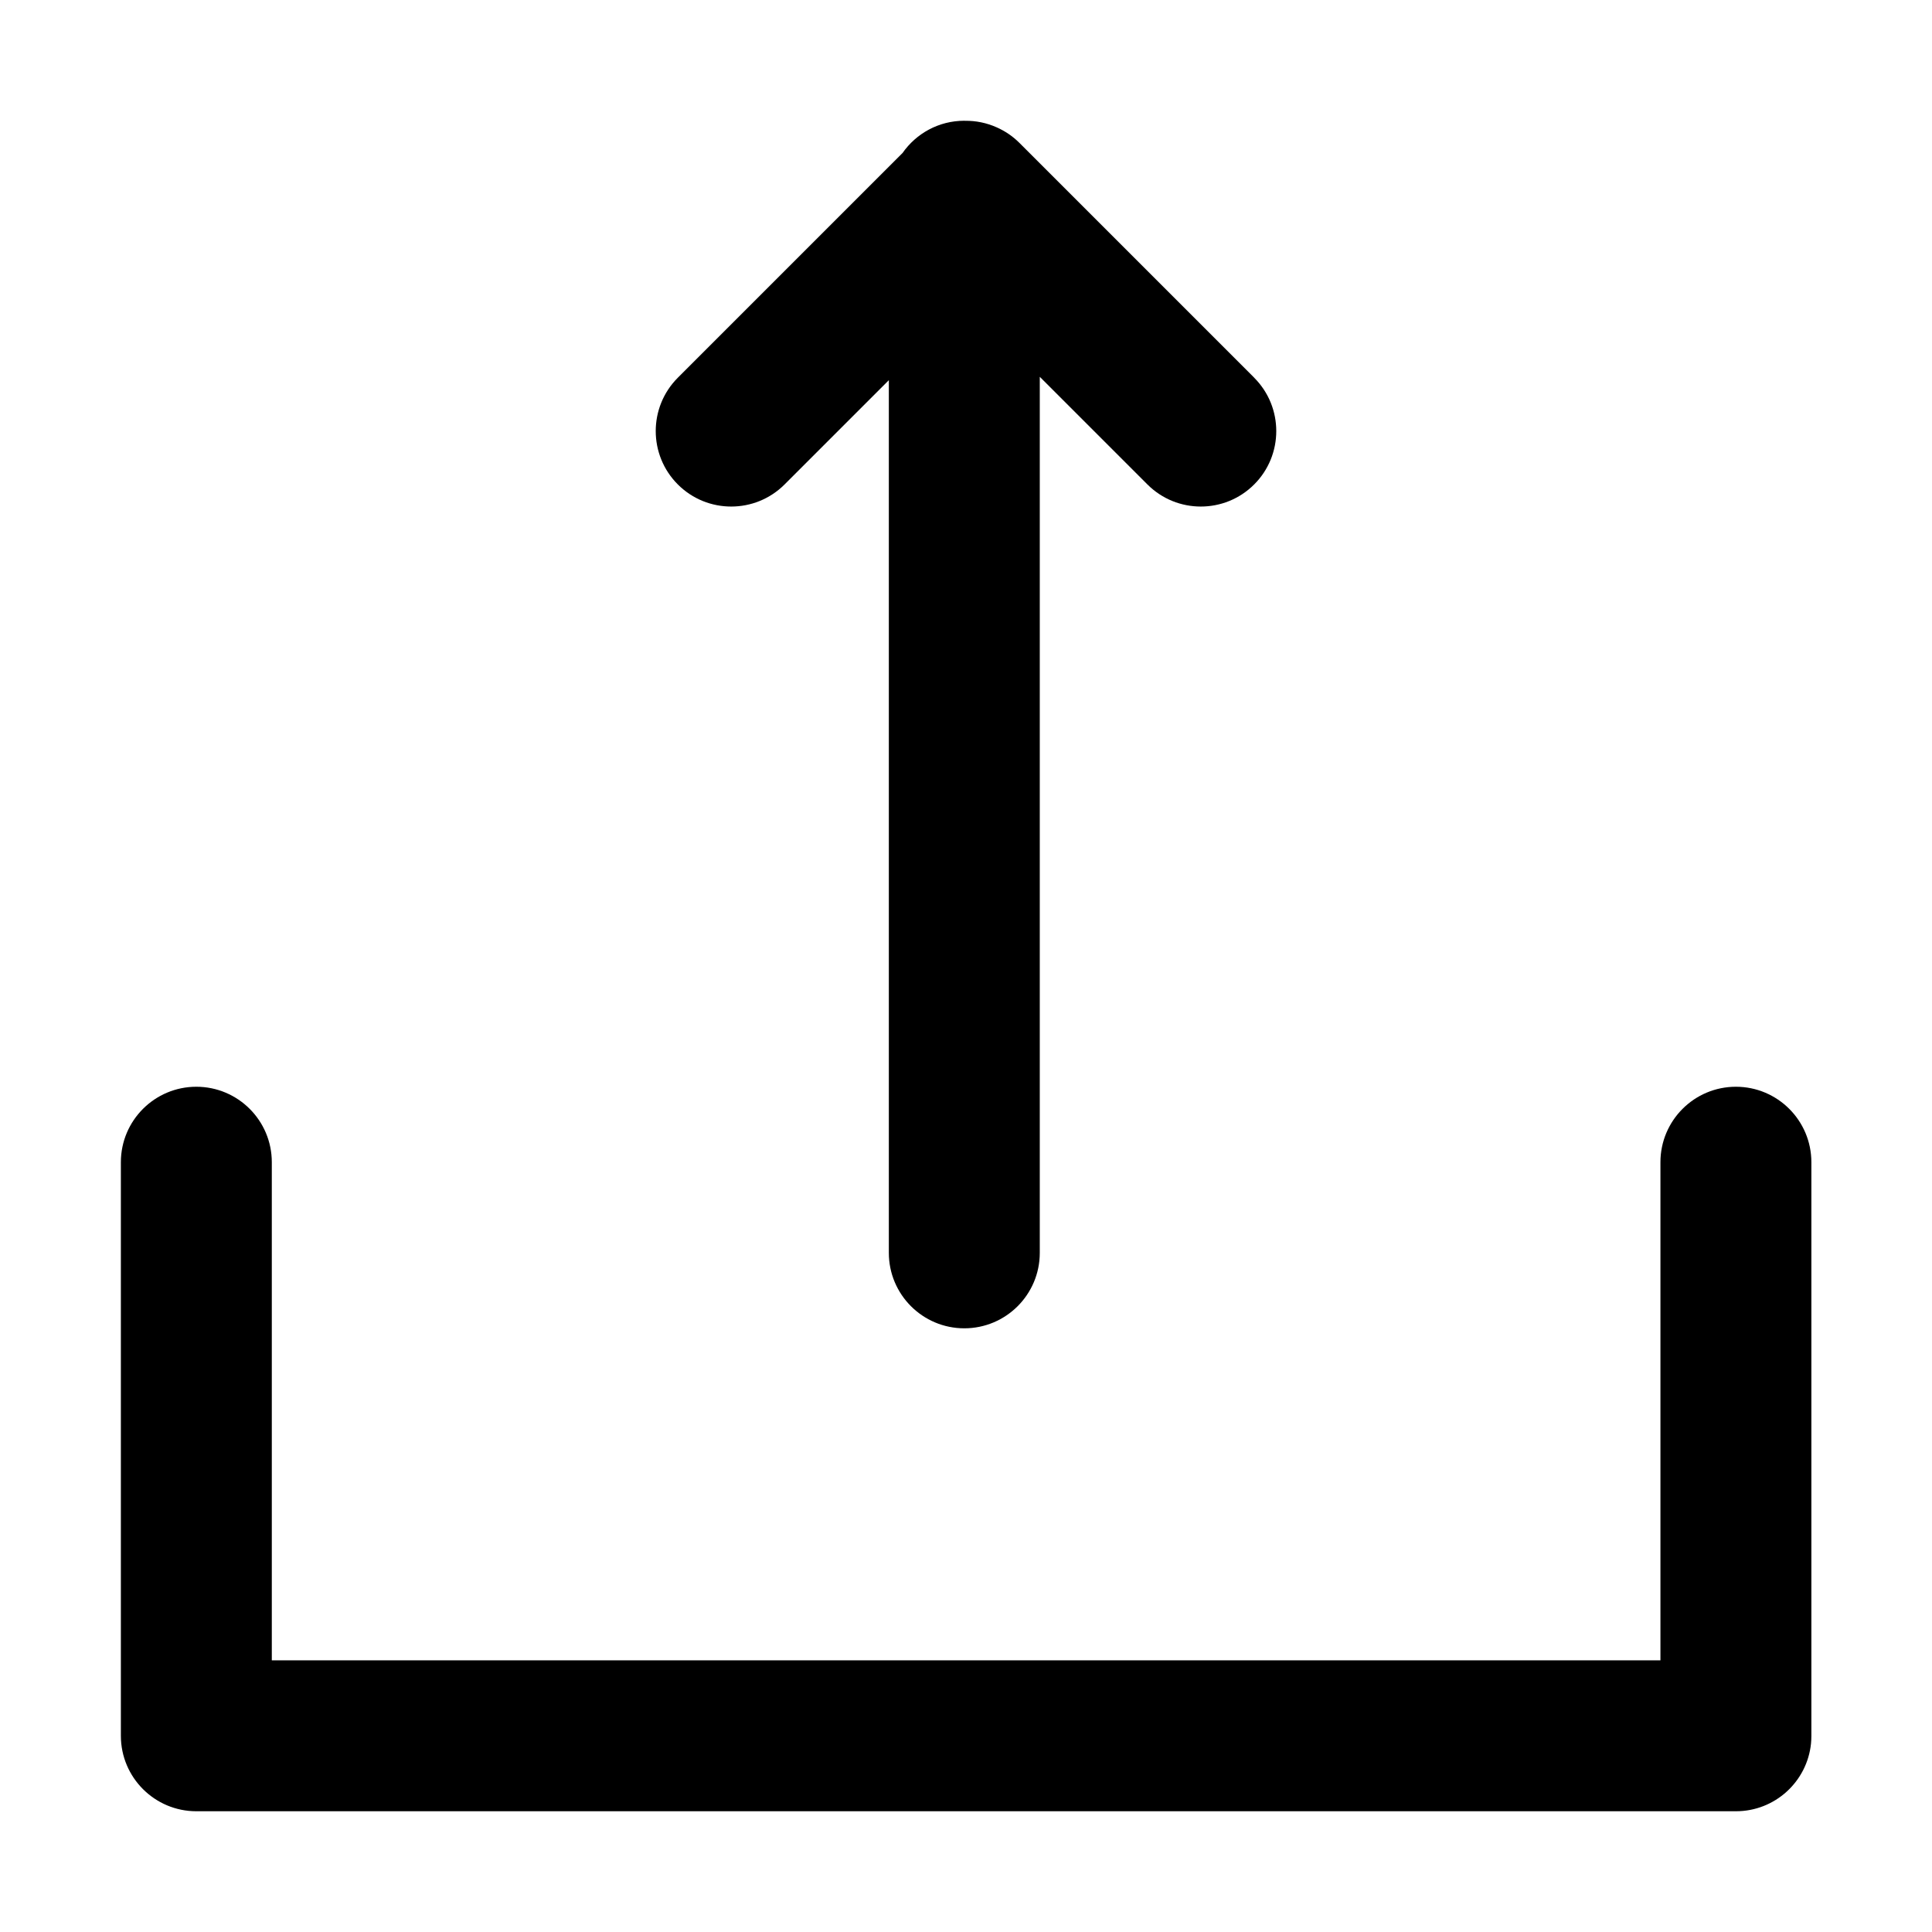 <?xml version="1.0" encoding="utf-8"?>
<!-- Generated by IcoMoon.io -->
<!DOCTYPE svg PUBLIC "-//W3C//DTD SVG 1.1//EN" "http://www.w3.org/Graphics/SVG/1.1/DTD/svg11.dtd">
<svg version="1.1" xmlns="http://www.w3.org/2000/svg" xmlns:xlink="http://www.w3.org/1999/xlink" width="32" height="32" viewBox="0 0 32 32">
<path d="M30.002 19.25v9.5c0 0.043-0.002 0.086-0.006 0.128-0.064 0.63-0.596 1.122-1.244 1.122h-25.5c-0.69 0-1.25-0.56-1.25-1.25v-9.5c0-0.69 0.56-1.25 1.25-1.25s1.25 0.56 1.25 1.25v8.25h23v-8.25c0-0.69 0.56-1.25 1.25-1.25s1.25 0.56 1.25 1.25zM20.773 6.255l-3.888-3.888c-0-0-0.001-0.001-0.001-0.001-0.112-0.112-0.239-0.196-0.376-0.257-0.166-0.074-0.345-0.111-0.523-0.108-0.004-0-0.009-0.001-0.013-0.001-0.424 0-0.797 0.211-1.023 0.534l-3.722 3.722c-0.488 0.488-0.488 1.28 0 1.768s1.28 0.488 1.768 0l1.727-1.727v14.454c0 0.69 0.56 1.25 1.25 1.25s1.25-0.56 1.25-1.25v-14.51l1.783 1.783c0.488 0.488 1.28 0.488 1.768 0s0.488-1.28 0-1.768z" fill="#000000"></path>
</svg>
